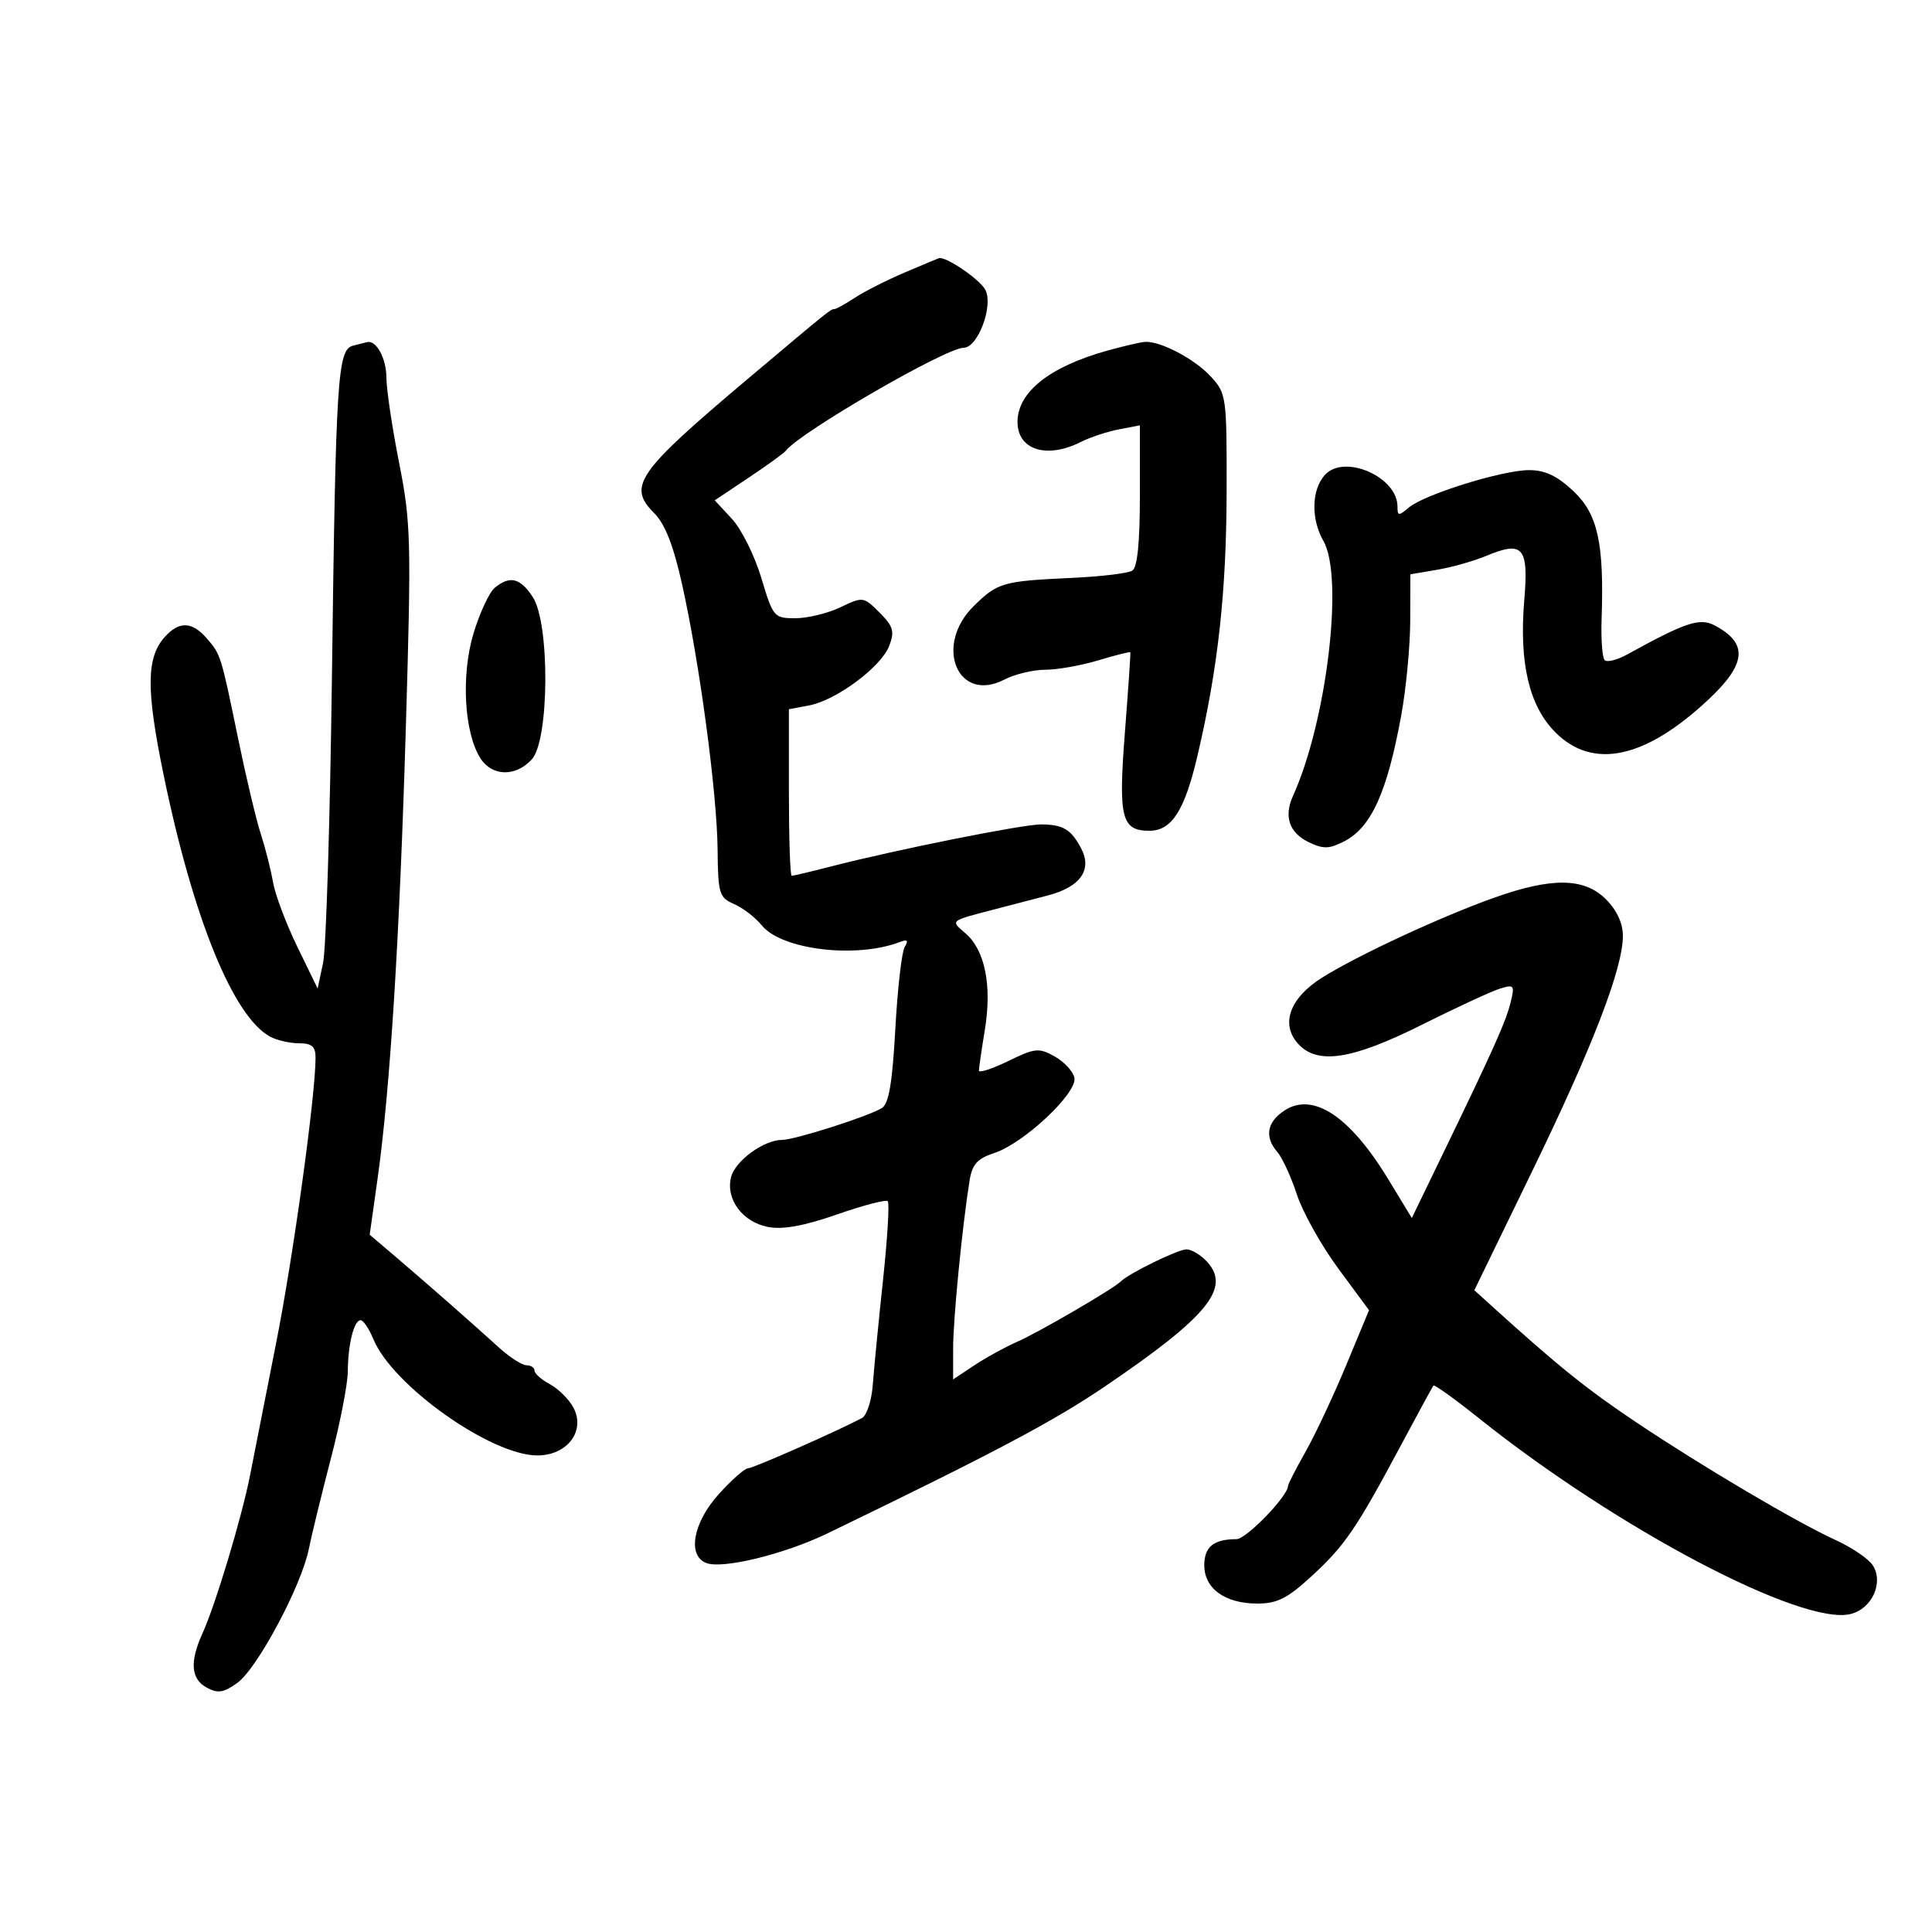 <svg xmlns="http://www.w3.org/2000/svg" width="300" height="300" viewBox="0 0 300 300" version="1.1">
	<path d="M 140.429 42.337 C 137.640 43.527, 134.169 45.288, 132.714 46.250 C 131.260 47.212, 129.833 48, 129.543 48 C 128.975 48, 128.783 48.155, 116 58.931 C 98.914 73.335, 97.407 75.498, 101.558 79.649 C 103.270 81.361, 104.559 84.649, 105.926 90.789 C 108.648 103.022, 111.341 123.143, 111.427 131.899 C 111.495 138.802, 111.668 139.371, 114 140.388 C 115.375 140.987, 117.297 142.465, 118.270 143.672 C 121.343 147.482, 132.925 148.885, 139.735 146.271 C 140.894 145.827, 141.099 146.030, 140.488 147.019 C 140.026 147.767, 139.368 153.498, 139.027 159.755 C 138.571 168.096, 138.017 171.376, 136.953 172.046 C 134.917 173.328, 123.422 177, 121.445 177 C 118.614 177, 114.153 180.255, 113.518 182.784 C 112.656 186.221, 115.312 189.780, 119.297 190.528 C 121.585 190.957, 124.888 190.353, 129.974 188.577 C 134.024 187.162, 137.569 186.236, 137.853 186.520 C 138.136 186.803, 137.804 192.315, 137.114 198.768 C 136.424 205.220, 135.712 212.518, 135.532 214.984 C 135.351 217.451, 134.596 219.792, 133.852 220.188 C 130.002 222.234, 116.934 228, 116.145 228 C 115.643 228, 113.605 229.801, 111.616 232.003 C 107.616 236.431, 106.683 241.557, 109.668 242.703 C 112.217 243.681, 121.807 241.337, 128.500 238.099 C 154.605 225.470, 163.619 220.692, 171.701 215.201 C 187.512 204.455, 191.142 200.025, 187.464 195.960 C 186.488 194.882, 185.034 194, 184.231 194 C 182.913 194, 175.221 197.766, 174 199.009 C 172.921 200.108, 161.305 206.873, 158 208.327 C 156.075 209.175, 153.037 210.842, 151.250 212.032 L 148 214.196 148.003 209.348 C 148.005 204.796, 149.415 190.419, 150.555 183.317 C 150.962 180.778, 151.750 179.908, 154.447 179.018 C 158.995 177.516, 167.287 169.727, 166.835 167.379 C 166.643 166.383, 165.276 164.889, 163.796 164.059 C 161.321 162.670, 160.744 162.726, 156.553 164.762 C 154.049 165.979, 152.003 166.642, 152.006 166.237 C 152.009 165.832, 152.425 162.974, 152.931 159.886 C 154.049 153.064, 152.954 147.562, 149.963 144.968 C 147.557 142.881, 147.356 143.049, 154.500 141.185 C 156.700 140.611, 160.405 139.644, 162.733 139.037 C 167.753 137.727, 169.633 135.068, 167.885 131.750 C 166.322 128.782, 165.076 128.034, 161.664 128.015 C 158.809 128, 139.268 131.913, 128.934 134.569 C 125.873 135.356, 123.173 135.999, 122.934 135.997 C 122.695 135.996, 122.500 130.175, 122.500 123.061 L 122.500 110.127 125.632 109.540 C 129.848 108.751, 136.839 103.553, 138.082 100.284 C 138.938 98.033, 138.711 97.257, 136.573 95.119 C 134.092 92.638, 134.007 92.626, 130.495 94.301 C 128.535 95.236, 125.394 96, 123.513 96 C 120.185 96, 120.045 95.834, 118.214 89.731 C 117.179 86.283, 115.130 82.164, 113.659 80.577 L 110.985 77.692 116.242 74.179 C 119.134 72.248, 121.725 70.371, 122 70.009 C 124.164 67.158, 146.877 54, 149.634 54 C 151.853 54, 154.301 47.431, 152.993 44.988 C 152.124 43.363, 146.861 39.778, 145.800 40.087 C 145.635 40.135, 143.218 41.148, 140.429 42.337 M 54.814 53.677 C 52.413 54.311, 52.144 58.527, 51.543 105 C 51.254 127.275, 50.637 147.300, 50.170 149.500 L 49.323 153.500 46.161 147 C 44.422 143.425, 42.728 138.925, 42.396 137 C 42.064 135.075, 41.210 131.700, 40.498 129.500 C 39.785 127.300, 38.230 120.775, 37.041 115 C 34.292 101.646, 34.291 101.642, 32.103 99.119 C 29.834 96.503, 27.828 96.428, 25.612 98.876 C 22.709 102.084, 22.663 107.017, 25.412 120.356 C 30 142.622, 36.232 157.913, 41.972 160.985 C 43.015 161.543, 45.023 162, 46.434 162 C 48.417 162, 49 162.504, 49 164.218 C 49 170.073, 45.547 195.082, 42.886 208.500 C 41.251 216.750, 39.431 225.975, 38.844 229 C 37.585 235.484, 33.470 249.174, 31.433 253.651 C 29.427 258.063, 29.647 260.740, 32.125 262.067 C 33.847 262.988, 34.748 262.843, 36.875 261.298 C 39.976 259.047, 46.803 246.245, 47.957 240.517 C 48.402 238.308, 49.940 232, 51.374 226.500 C 52.808 221, 53.992 214.925, 54.005 213 C 54.032 208.741, 54.963 205, 55.995 205 C 56.414 205, 57.307 206.328, 57.979 207.950 C 60.968 215.166, 76.253 226, 83.444 226 C 88.099 226, 90.970 222.182, 89.035 218.565 C 88.345 217.275, 86.704 215.645, 85.390 214.941 C 84.075 214.238, 83 213.288, 83 212.831 C 83 212.374, 82.438 211.998, 81.750 211.995 C 81.063 211.993, 79.140 210.755, 77.478 209.245 C 73.230 205.386, 66.076 199.102, 61.386 195.112 L 57.405 191.724 58.618 183.112 C 60.577 169.216, 62.052 145.645, 63.027 112.670 C 63.879 83.888, 63.809 81.175, 61.970 71.846 C 60.886 66.350, 60 60.401, 60 58.626 C 60 55.707, 58.454 52.820, 57.050 53.116 C 56.748 53.180, 55.741 53.432, 54.814 53.677 M 172 54.428 C 162.986 56.929, 158 60.881, 158 65.523 C 158 69.855, 162.522 71.295, 167.800 68.643 C 169.285 67.896, 171.963 67.008, 173.750 66.668 L 177 66.050 177 76.966 C 177 84.326, 176.612 88.122, 175.810 88.617 C 175.156 89.022, 170.993 89.521, 166.560 89.728 C 155.694 90.233, 154.947 90.445, 151.229 94.080 C 144.960 100.210, 148.692 109.279, 155.941 105.530 C 157.569 104.689, 160.427 104, 162.291 104 C 164.156 104, 167.870 103.342, 170.544 102.537 C 173.219 101.732, 175.457 101.169, 175.518 101.287 C 175.579 101.404, 175.199 107.002, 174.674 113.728 C 173.638 126.982, 174.139 129, 178.467 129 C 181.942 129, 183.938 125.894, 185.938 117.371 C 189.138 103.734, 190.435 91.987, 190.468 76.333 C 190.499 61.524, 190.441 61.102, 188 58.454 C 185.480 55.720, 180.154 52.924, 177.782 53.089 C 177.077 53.139, 174.475 53.741, 172 54.428 M 205.727 73.749 C 203.647 76.047, 203.547 80.583, 205.500 84 C 208.702 89.601, 206.022 112.013, 200.763 123.619 C 199.326 126.788, 200.203 129.331, 203.233 130.783 C 205.495 131.867, 206.407 131.841, 208.756 130.626 C 212.949 128.458, 215.419 122.974, 217.597 111 C 218.347 106.875, 218.970 100.277, 218.980 96.338 L 219 89.176 223.148 88.475 C 225.430 88.090, 228.857 87.122, 230.765 86.325 C 236.505 83.927, 237.379 84.939, 236.688 93.183 C 235.868 102.966, 237.441 109.641, 241.533 113.733 C 247.350 119.550, 255.462 117.815, 265.250 108.660 C 271.219 103.077, 271.493 99.876, 266.238 97.108 C 263.935 95.895, 261.720 96.633, 252.674 101.623 C 251.120 102.480, 249.545 102.878, 249.174 102.506 C 248.803 102.134, 248.588 99.280, 248.695 96.165 C 249.101 84.352, 248.111 79.841, 244.329 76.274 C 241.806 73.895, 239.926 73, 237.450 73 C 233.285 73, 221.151 76.777, 218.750 78.820 C 217.188 80.150, 217 80.132, 217 78.655 C 217 74.033, 208.728 70.433, 205.727 73.749 M 76.842 91.250 C 75.995 91.938, 74.510 95.110, 73.542 98.300 C 71.573 104.789, 72.065 113.789, 74.604 117.750 C 76.423 120.588, 80.099 120.654, 82.595 117.893 C 85.303 114.897, 85.398 96.778, 82.727 92.704 C 80.781 89.736, 79.192 89.343, 76.842 91.250 M 232 139.399 C 223.716 142.349, 210.726 148.384, 205.277 151.816 C 200.270 154.970, 198.802 159.019, 201.561 162.067 C 204.559 165.380, 209.912 164.563, 220.768 159.133 C 226.121 156.455, 231.574 153.931, 232.886 153.522 C 235.108 152.830, 235.224 152.975, 234.571 155.639 C 233.841 158.618, 231.948 162.850, 223.978 179.317 L 219.226 189.134 215.575 183.124 C 209.620 173.320, 203.896 169.528, 199.451 172.440 C 196.708 174.238, 196.321 176.561, 198.372 178.921 C 199.126 179.790, 200.482 182.750, 201.386 185.500 C 202.290 188.250, 205.179 193.413, 207.805 196.973 L 212.581 203.446 209.041 211.973 C 207.093 216.663, 204.262 222.694, 202.750 225.376 C 201.238 228.058, 200 230.468, 200 230.732 C 200 232.308, 193.523 239, 191.998 239 C 188.467 239, 187 240.189, 187 243.050 C 187 246.675, 190.222 249, 195.245 249 C 198.324 249, 199.920 248.194, 203.663 244.750 C 208.834 239.991, 210.590 237.420, 217.495 224.500 C 220.140 219.550, 222.431 215.343, 222.584 215.152 C 222.738 214.960, 225.932 217.254, 229.682 220.250 C 251.146 237.395, 279.858 252.507, 287.381 250.619 C 290.672 249.793, 292.509 245.788, 290.829 243.098 C 290.199 242.089, 287.617 240.320, 285.092 239.166 C 278.955 236.364, 264.461 227.805, 254 220.806 C 246.459 215.761, 241.913 212.103, 231.779 202.923 L 228.934 200.347 237.887 181.923 C 247.314 162.526, 252 150.370, 252 145.311 C 252 143.362, 251.055 141.328, 249.364 139.636 C 246.001 136.274, 240.971 136.205, 232 139.399" stroke="none" fill="black" fill-rule="evenodd"/>
</svg>